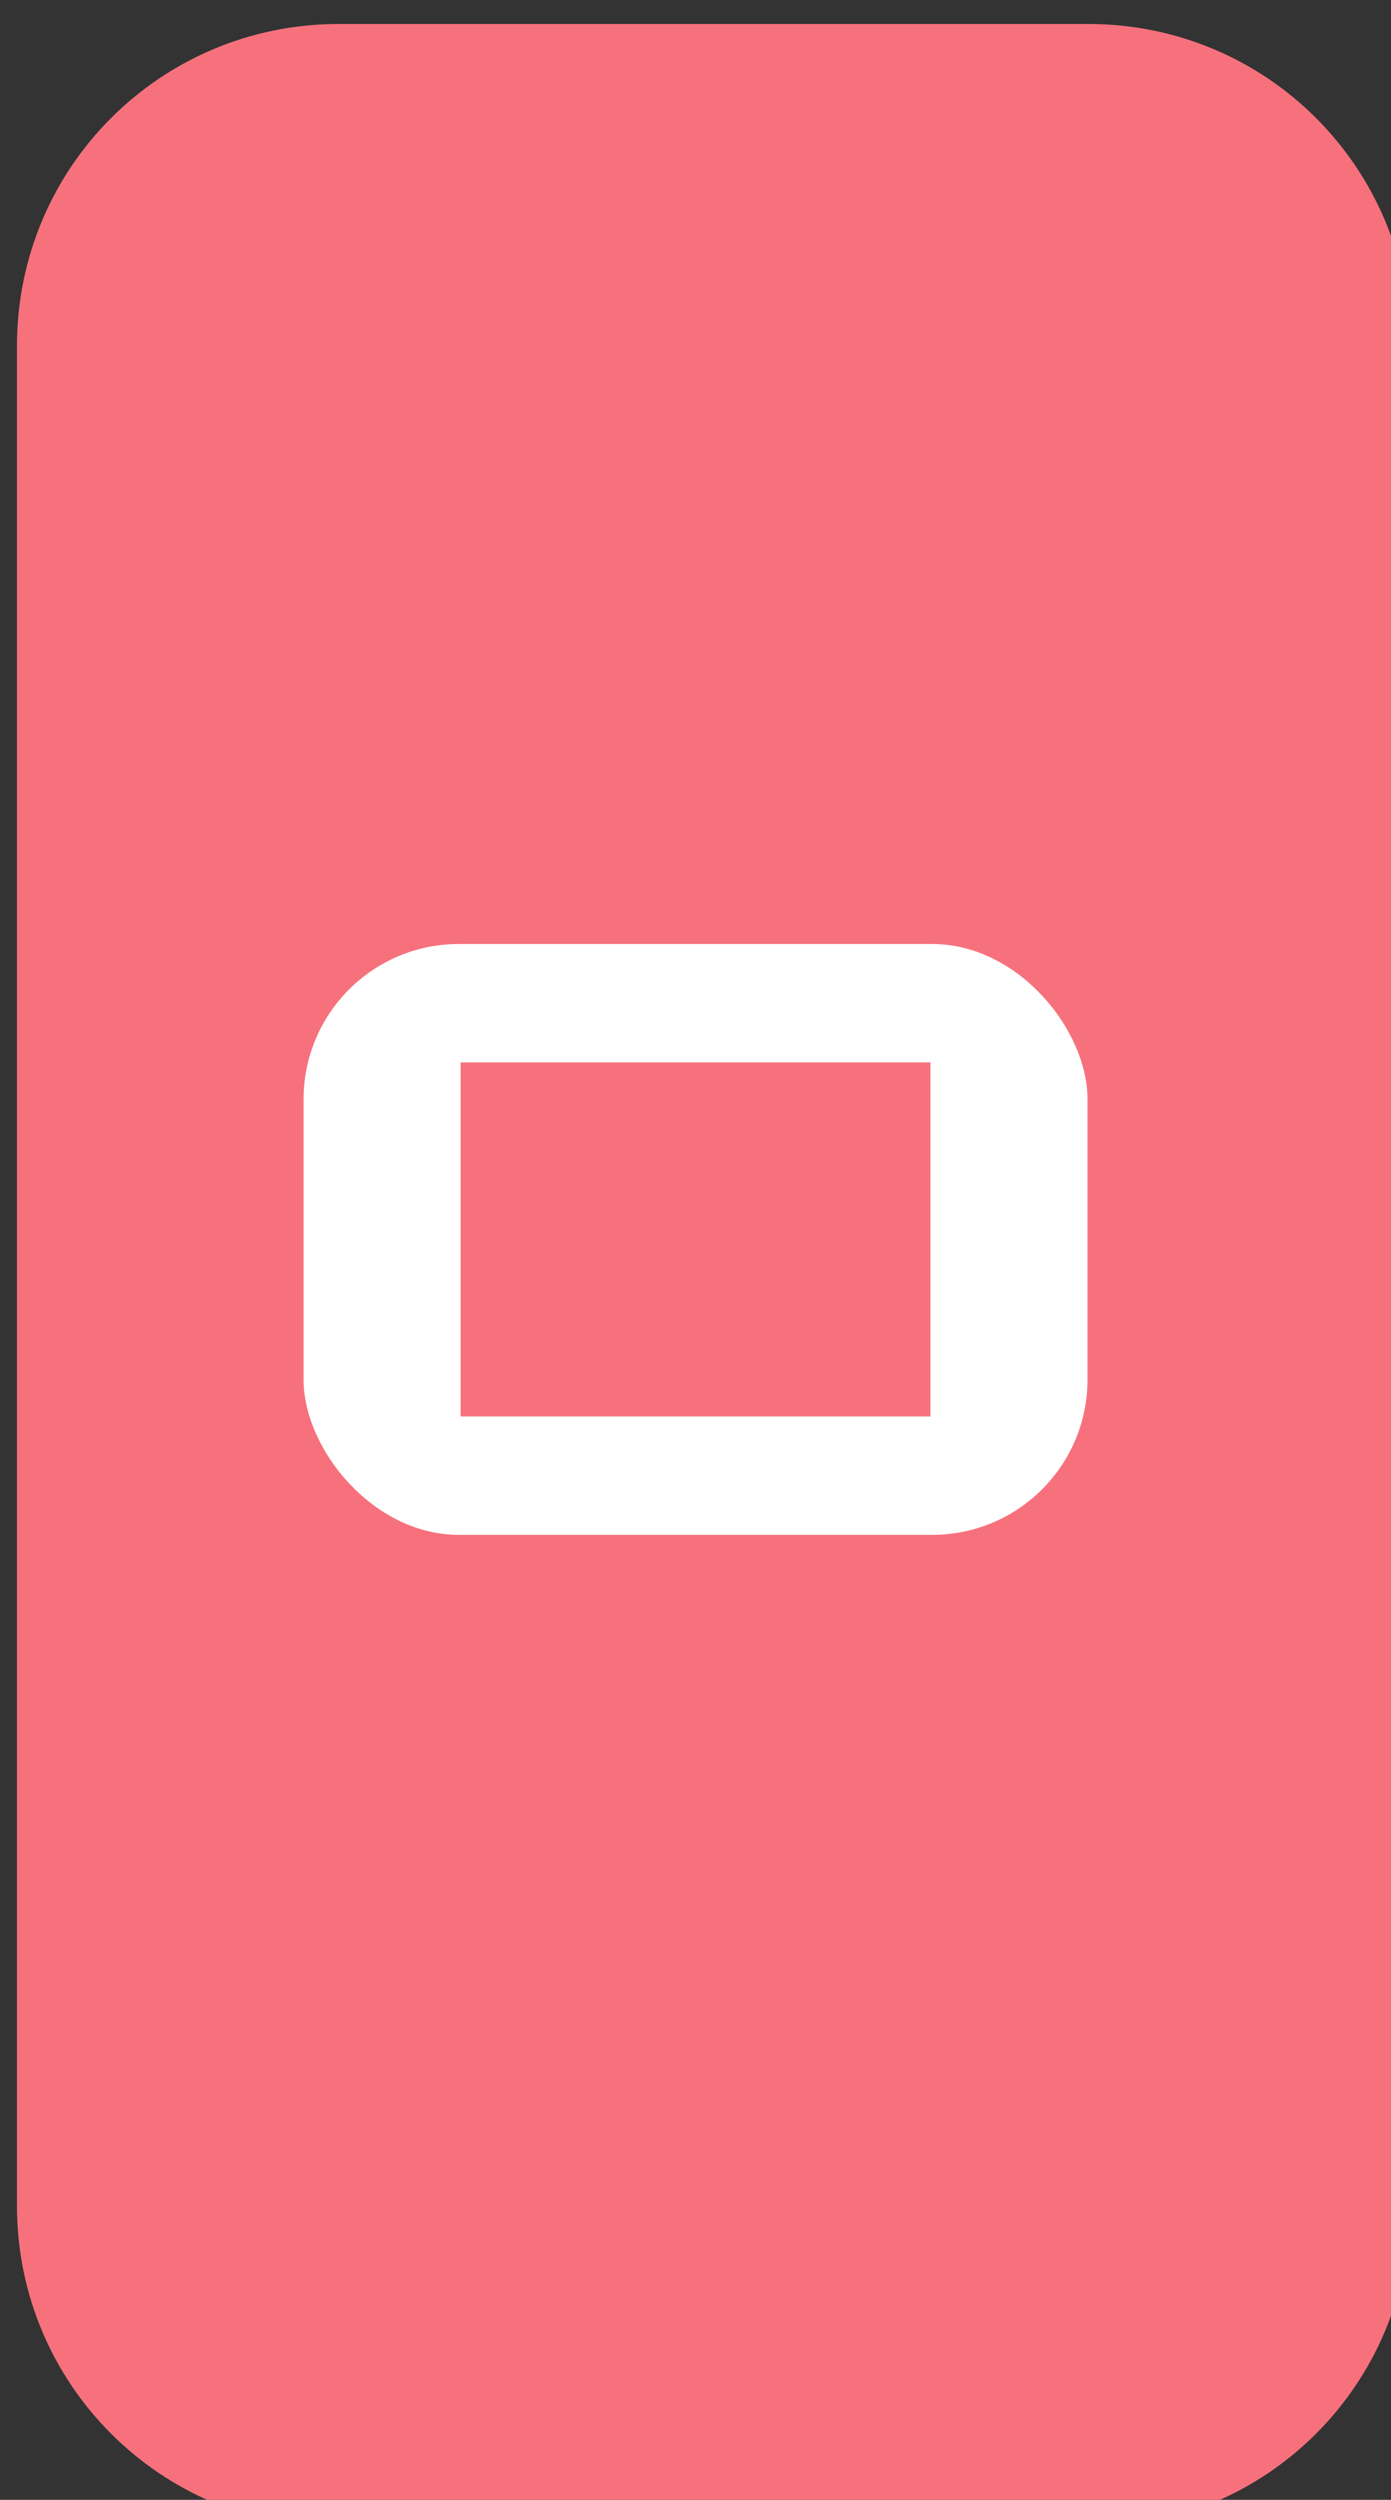 <?xml version="1.0" encoding="UTF-8" standalone="no"?>
<!-- Created with Inkscape (http://www.inkscape.org/) -->

<svg
   width="32.216mm"
   height="57.869mm"
   viewBox="0 0 32.216 57.869"
   version="1.1"
   id="svg1"
   xml:space="preserve"
   xmlns="http://www.w3.org/2000/svg"
   xmlns:svg="http://www.w3.org/2000/svg"><rect x="0" y="0" width="32.216" height="57.869" fill="#333333" stroke="none"/><defs
     id="defs1" /><g
     id="layer2"
     transform="translate(-2122.166,-314.748)"><g
       id="g123"
       transform="translate(-28.864,-37.758)"><path
         id="rect113-5"
         style="fill:#f7717d;fill-opacity:1;stroke-width:16.346;stroke-linecap:square;stroke-miterlimit:10"
         d="m 968.262,1332.306 h 65.501 c 15.584,0 28.13,12.546 28.13,28.13 v 162.458 c 0,15.584 -12.546,28.13 -28.13,28.13 h -65.501 c -15.584,0 -28.13,-12.546 -28.13,-28.13 v -162.458 c 0,-15.584 12.546,-28.13 28.13,-28.13 z"
         transform="matrix(0.265,0,0,0.265,1902.288,0)" /><rect
         style="font-variation-settings:normal;vector-effect:none;fill:#ffffff;fill-opacity:1;stroke:#000000;stroke-width:0;stroke-linecap:butt;stroke-linejoin:miter;stroke-miterlimit:10;stroke-dasharray:none;stroke-dashoffset:0;stroke-opacity:1;-inkscape-stroke:none;stop-color:#000000"
         id="rect8-1-0-5"
         width="18.156"
         height="13.677"
         x="2158.061"
         y="374.359"
         ry="3.594" /><rect
         style="font-variation-settings:normal;vector-effect:none;fill:#f7717d;fill-opacity:1;stroke:#000000;stroke-width:0;stroke-linecap:butt;stroke-linejoin:miter;stroke-miterlimit:10;stroke-dasharray:none;stroke-dashoffset:0;stroke-opacity:1;-inkscape-stroke:none;stop-color:#000000"
         id="rect8-3-0-6-1"
         width="10.882"
         height="8.197"
         x="2161.698"
         y="377.099" /></g></g></svg>
